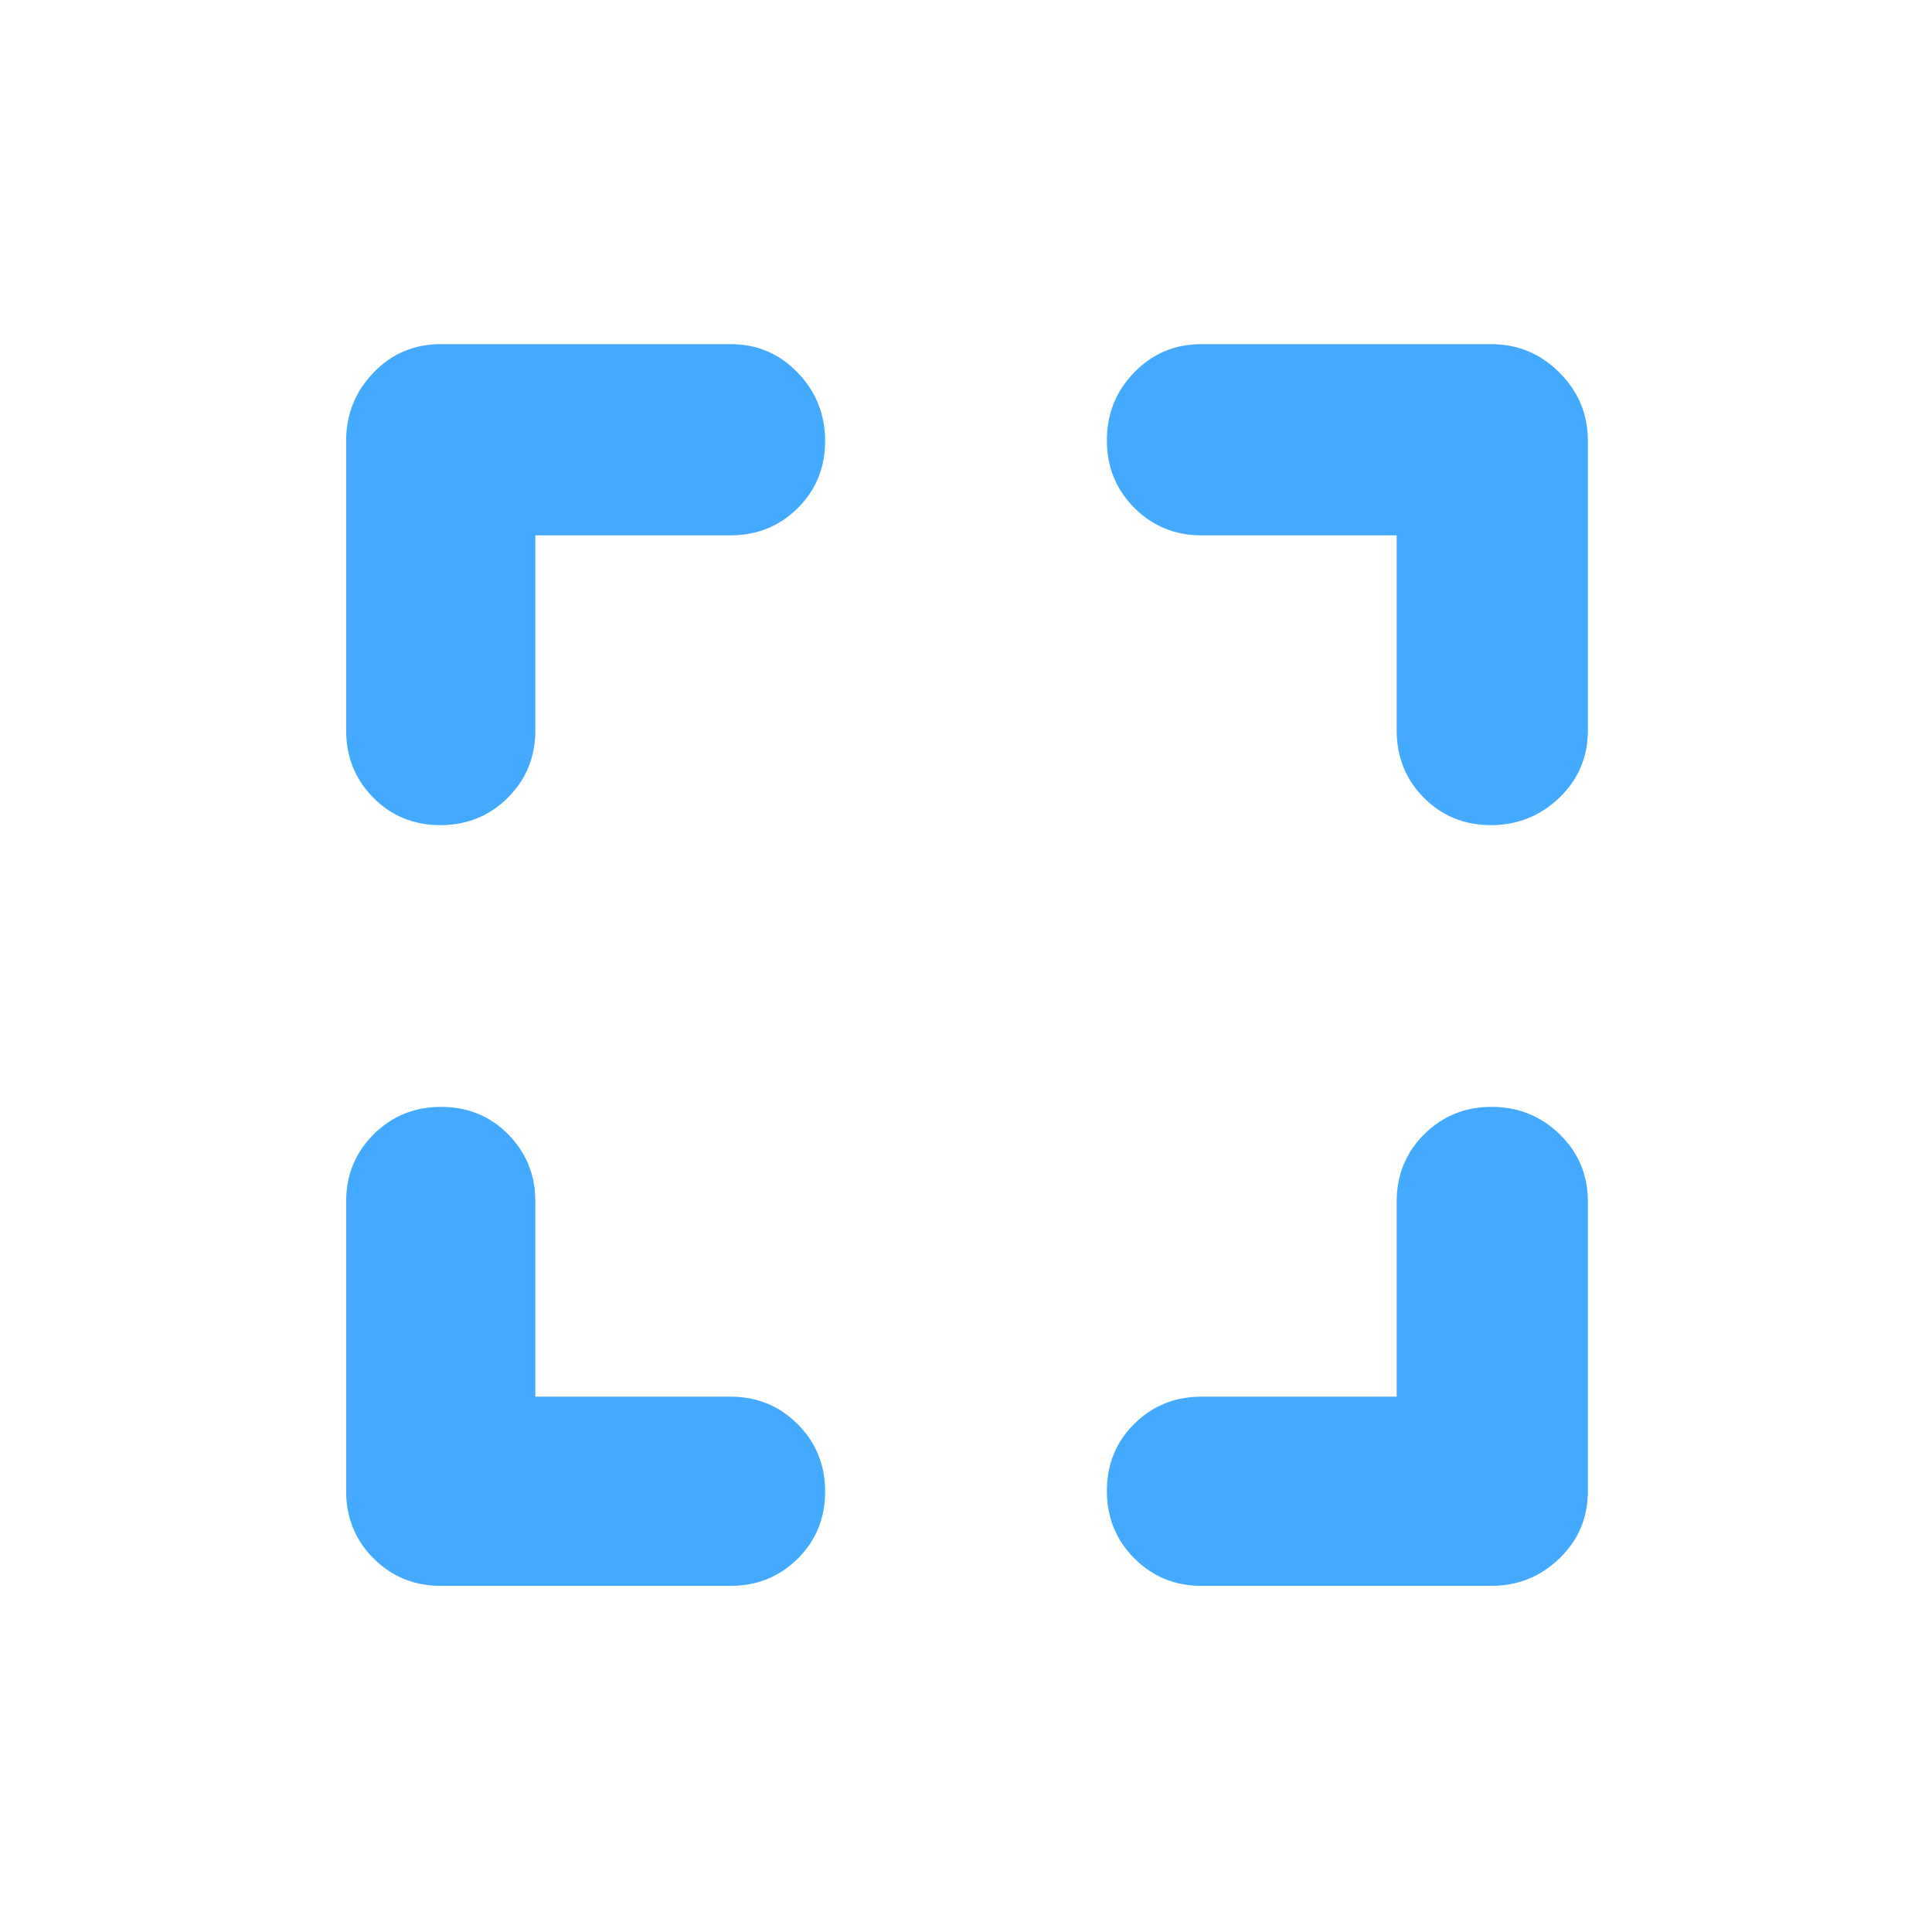 <svg xmlns="http://www.w3.org/2000/svg" height="36" viewBox="0 96 960 960" width="36" fill="#44aaff"><path d="M219 884q-19.75 0-33.375-13.625T172 837V693q0-19.75 13.675-33.375Q199.351 646 219.175 646 239 646 252.5 659.625 266 673.25 266 693v97h97q19.75 0 33.375 13.675Q410 817.351 410 837.175 410 857 396.375 870.5 382.75 884 363 884H219Zm-.175-378Q199 506 185.5 492.375 172 478.75 172 459V315q0-19.75 13.625-33.875T219 267h144q19.75 0 33.375 14.175 13.625 14.176 13.625 34Q410 335 396.375 348.5 382.75 362 363 362h-97v97q0 19.75-13.675 33.375Q238.649 506 218.825 506ZM597 884q-19.75 0-33.375-13.675Q550 856.649 550 836.825 550 817 563.625 803.5 577.25 790 597 790h97v-97q0-19.75 13.675-33.375Q721.351 646 741.175 646 761 646 775 659.625 789 673.25 789 693v144q0 19.75-14.125 33.375T741 884H597Zm143.825-378Q721 506 707.5 492.375 694 478.75 694 459v-97h-97q-19.75 0-33.375-13.675Q550 334.649 550 314.825 550 295 563.625 281 577.25 267 597 267h144q19.75 0 33.875 14.125T789 315v144q0 19.75-14.175 33.375-14.176 13.625-34 13.625Z"/></svg>